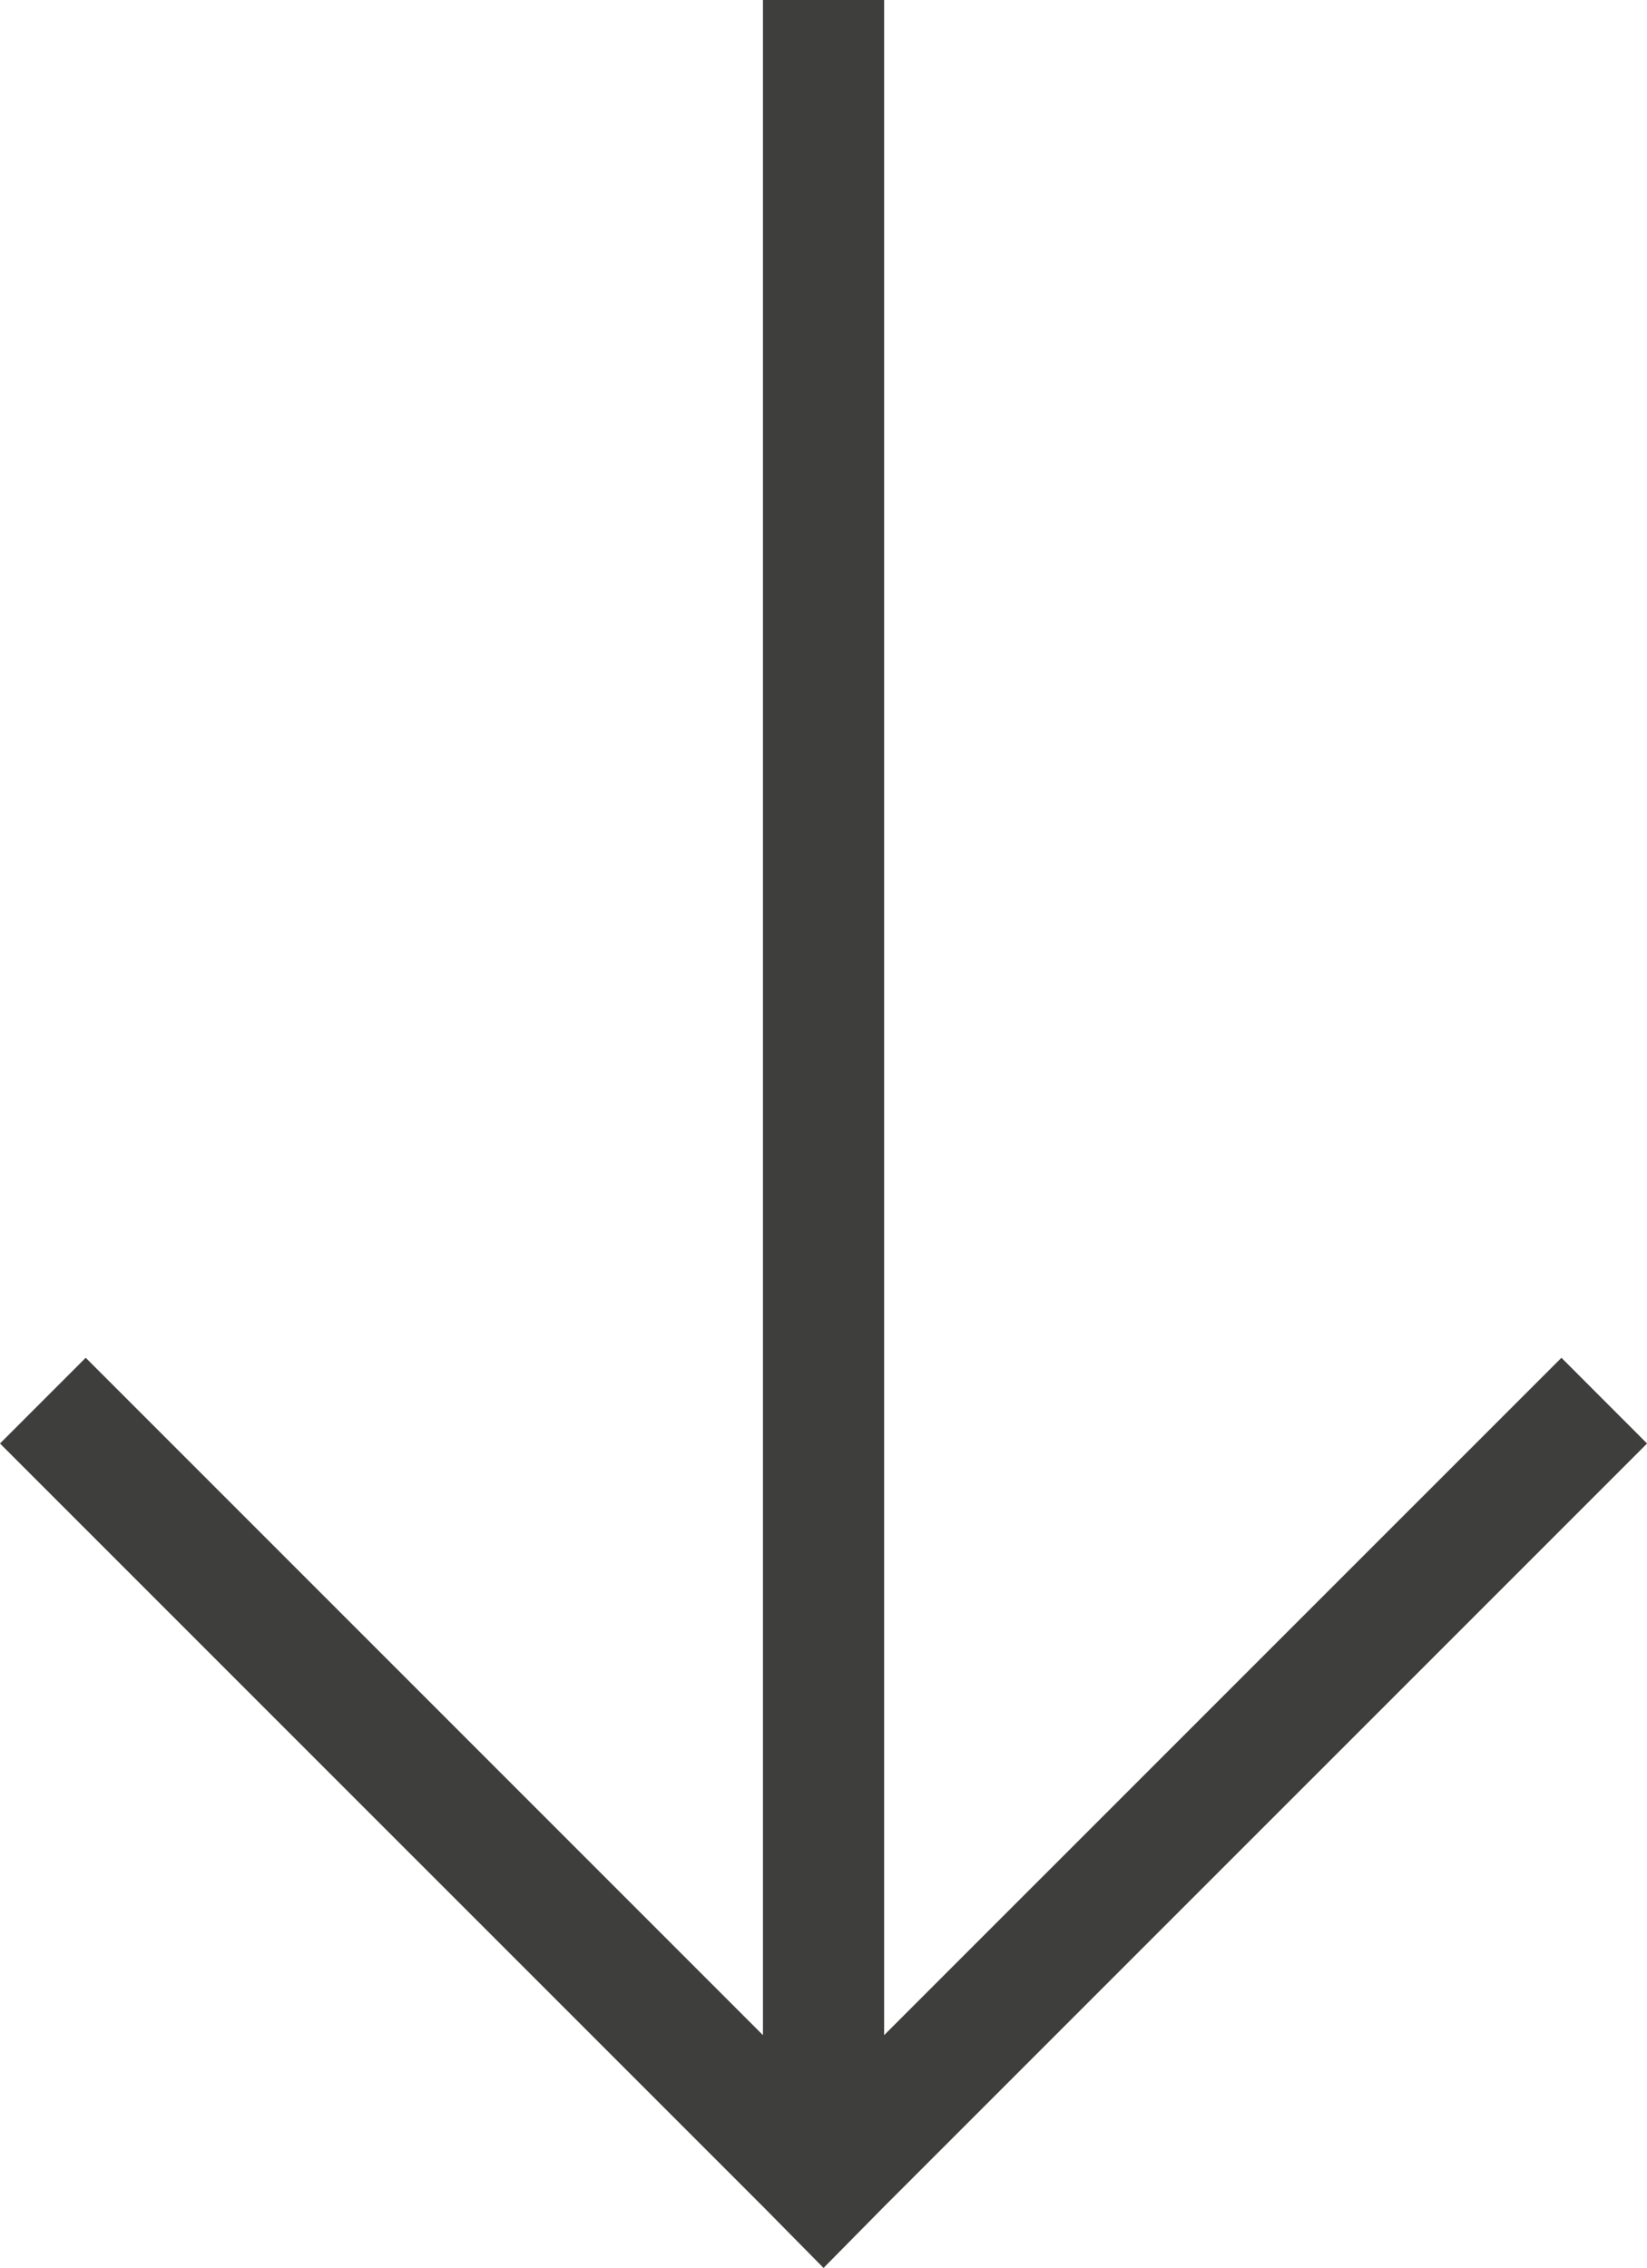<?xml version="1.0" encoding="utf-8"?>
<!-- Generator: Adobe Illustrator 16.0.0, SVG Export Plug-In . SVG Version: 6.00 Build 0)  -->
<!DOCTYPE svg PUBLIC "-//W3C//DTD SVG 1.1//EN" "http://www.w3.org/Graphics/SVG/1.1/DTD/svg11.dtd">
<svg version="1.1" id="cursor" xmlns="http://www.w3.org/2000/svg" xmlns:xlink="http://www.w3.org/1999/xlink" x="0px" y="0px"
	 width="20.387px" height="28.068px" viewBox="0 0 20.387 28.068" enable-background="new 0 0 20.387 28.068" xml:space="preserve">
<polygon fill="#3E3E3D" points="10.944,27.308 20.388,17.865 19.328,16.804 10.944,25.187 10.944,0 9.444,0 9.444,25.187 
	1.061,16.804 0,17.865 9.444,27.308 10.194,28.068 "/>
</svg>
